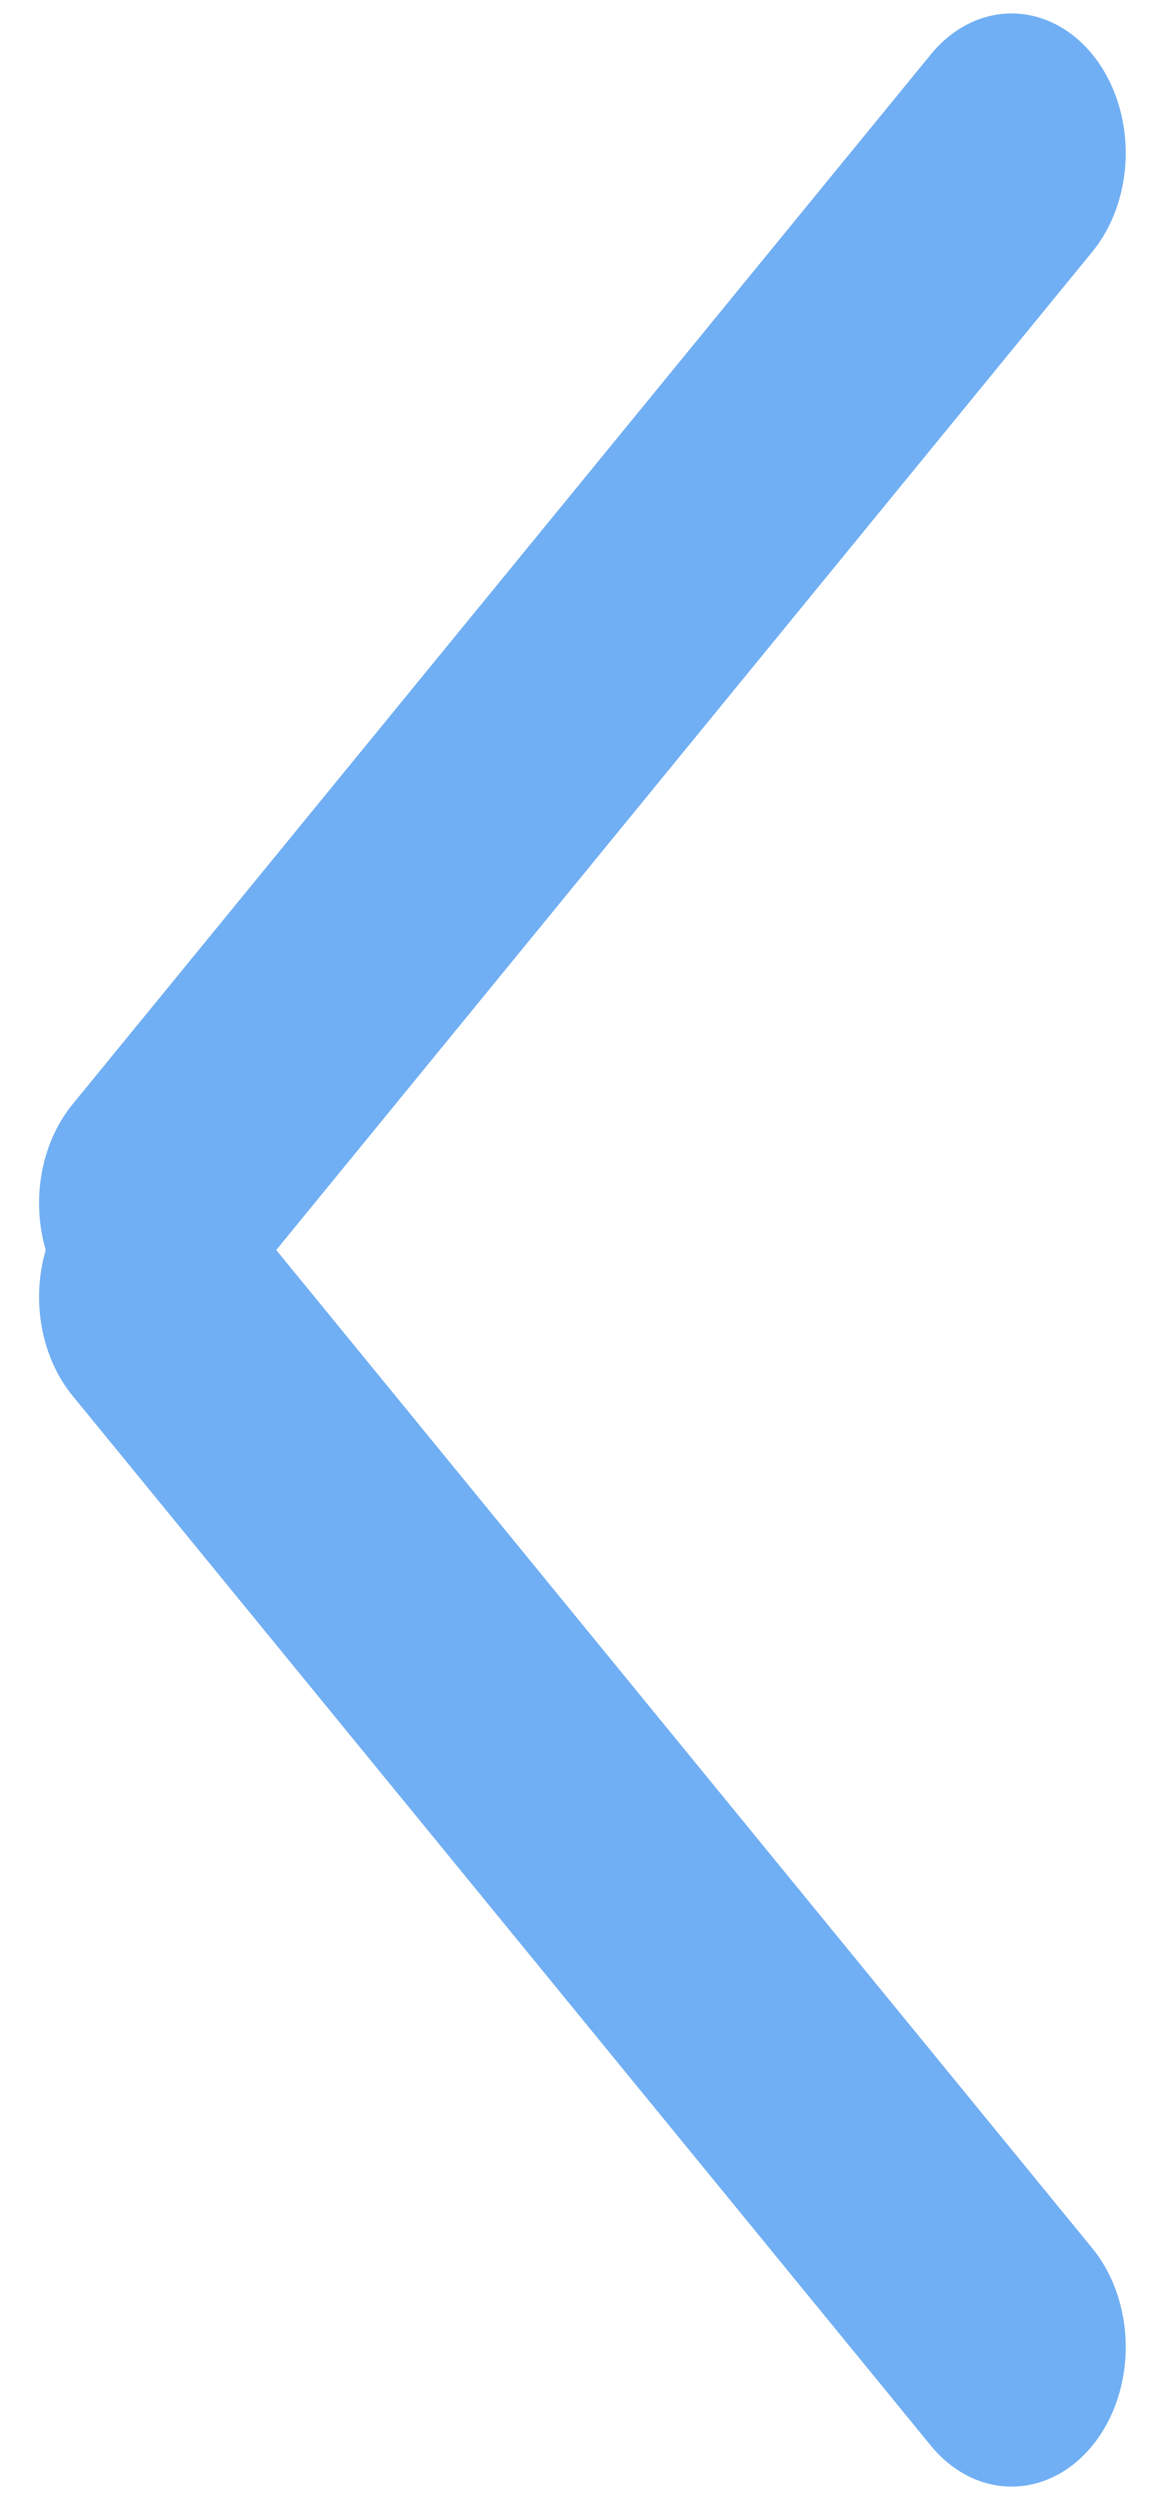 <svg width="23" height="49" viewBox="0 0 23 49" fill="none" xmlns="http://www.w3.org/2000/svg">
<line x1="2.5" y1="-2.5" x2="29.089" y2="-2.5" transform="matrix(-0.633 0.774 0.633 0.774 23 3)" stroke="#71aff4" stroke-width="5" stroke-linecap="round"/>
<line x1="2.5" y1="-2.5" x2="29.089" y2="-2.5" transform="matrix(-0.633 -0.774 0.633 -0.774 23 46)" stroke="#71aff4" stroke-width="5" stroke-linecap="round"/>
</svg>
